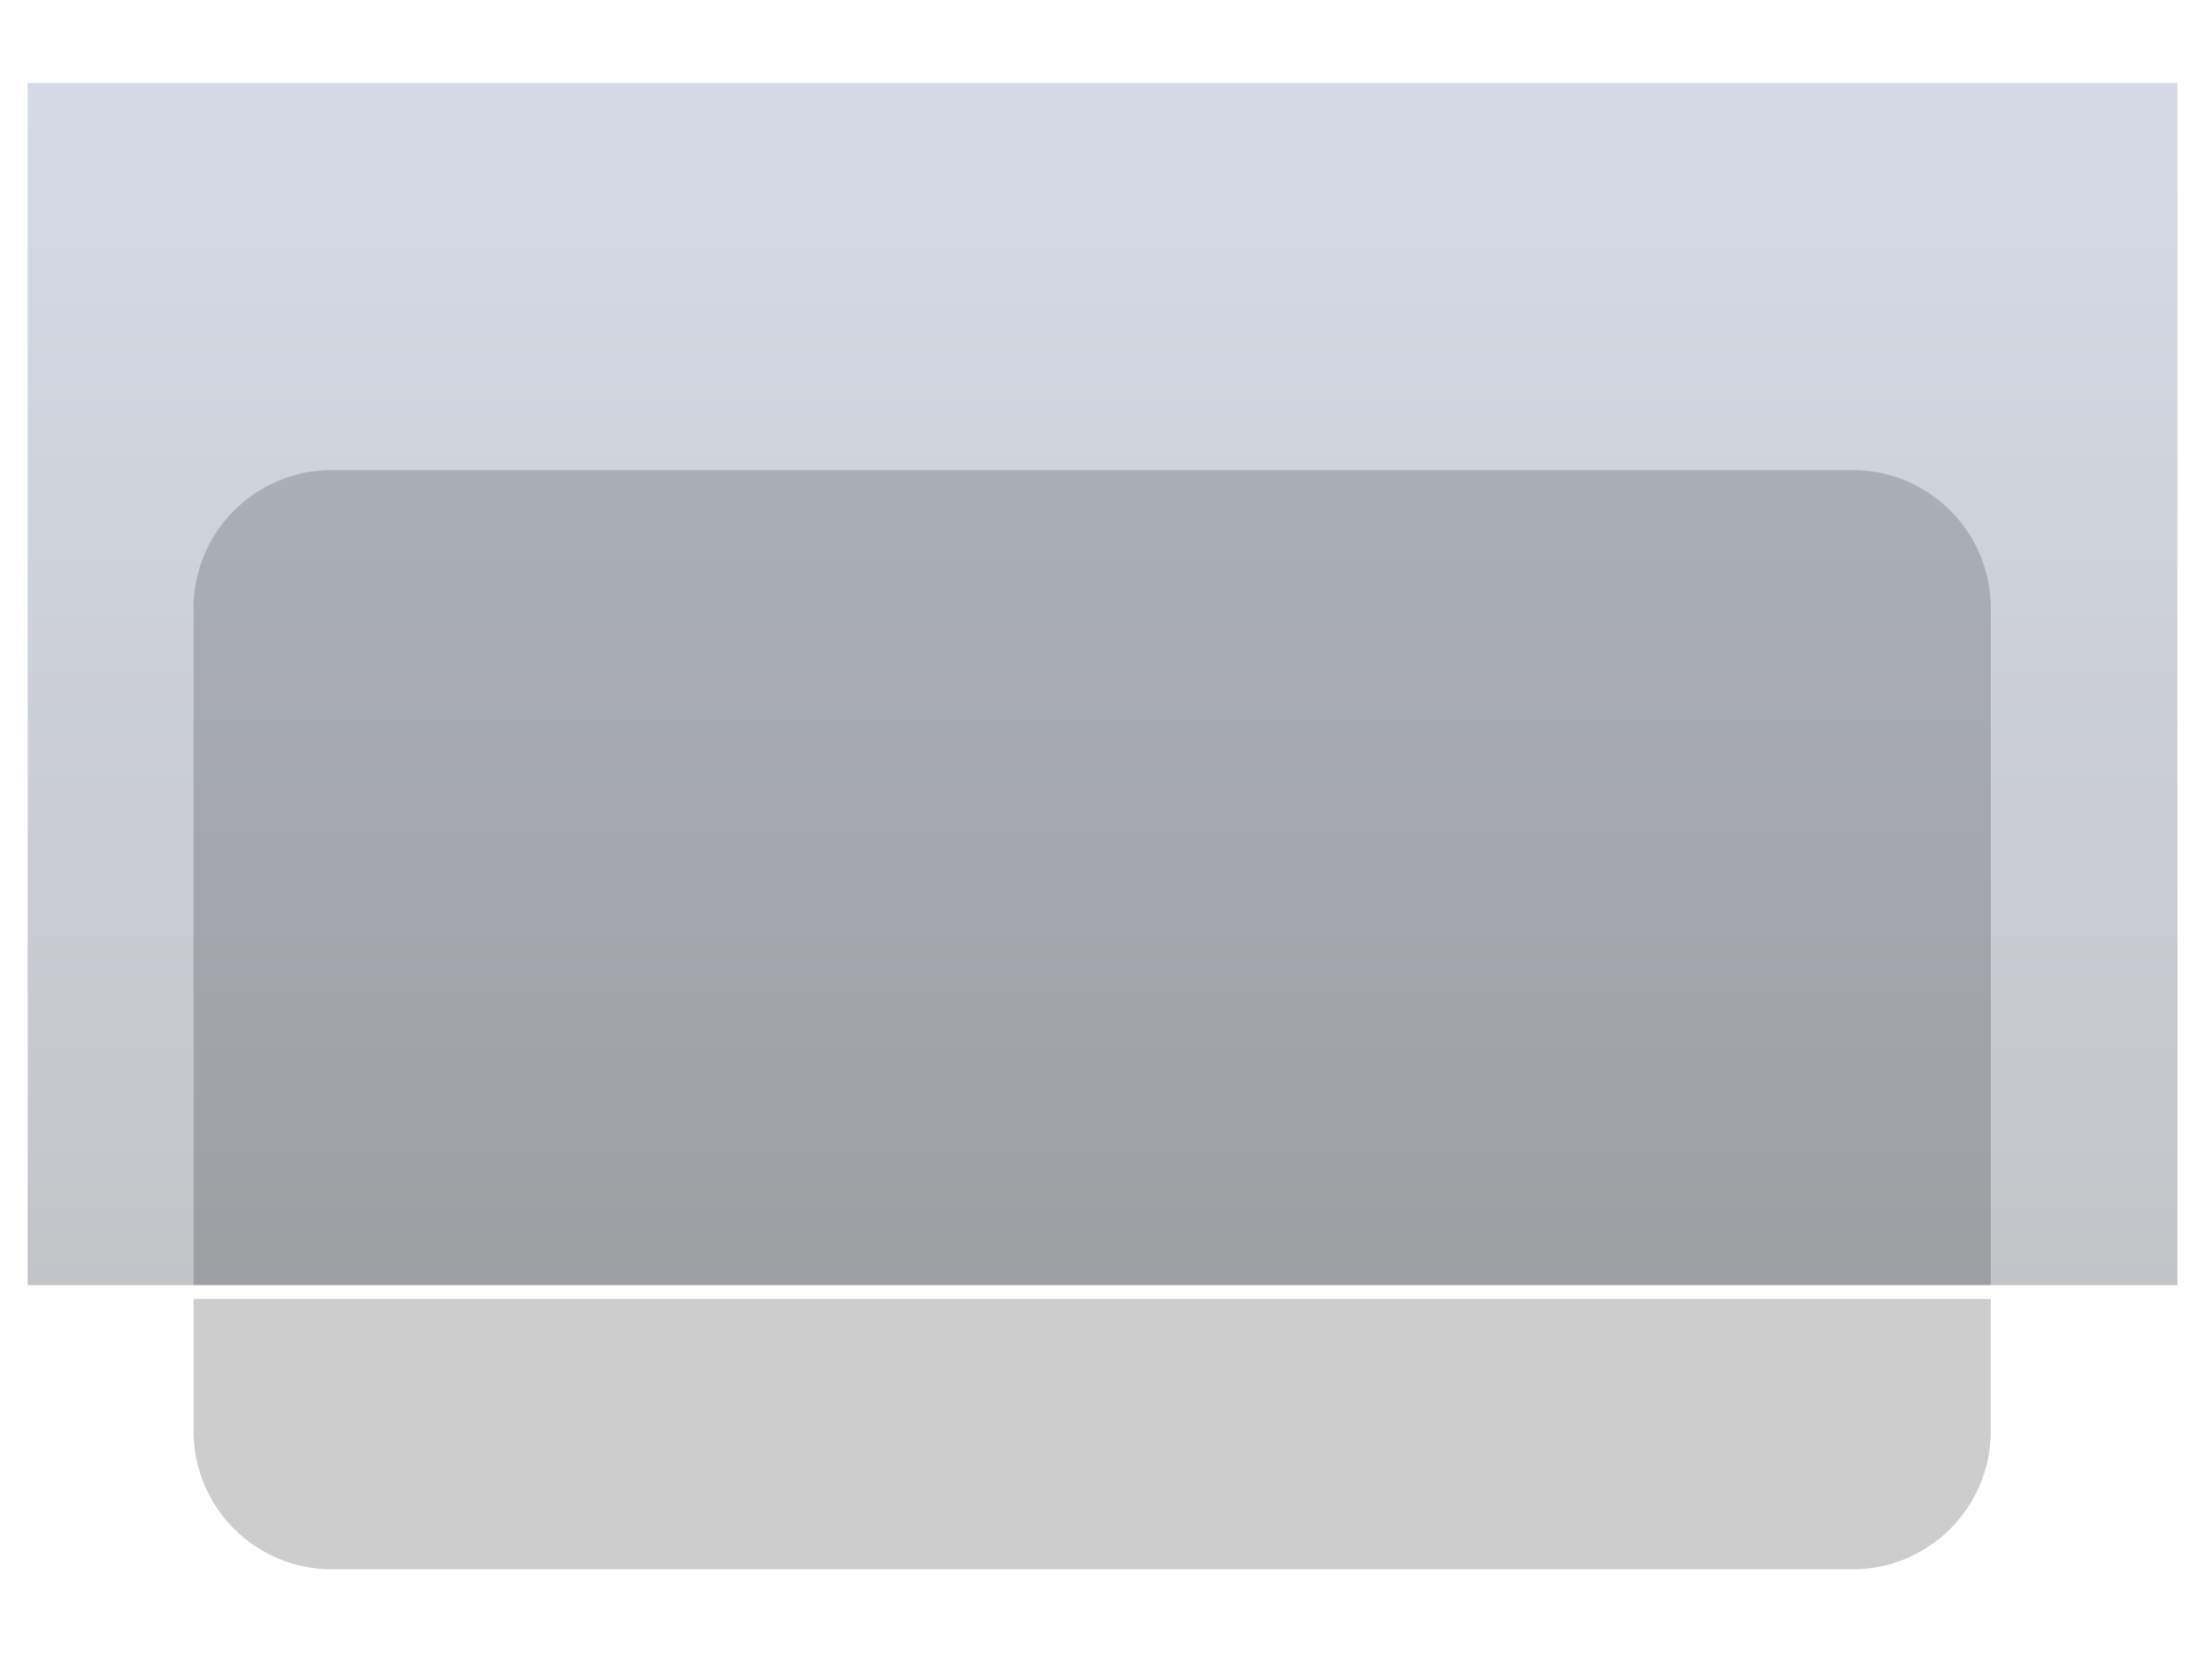<?xml version="1.0" encoding="UTF-8"?>
<svg width="160px" height="120px" viewBox="0 0 160 120" version="1.1" xmlns="http://www.w3.org/2000/svg" xmlns:xlink="http://www.w3.org/1999/xlink">
    <!-- Generator: Sketch 60.1 (88133) - https://sketch.com -->
    <title>Display-icon</title>
    <desc>Created with Sketch.</desc>
    <defs>
        <filter x="-23.1%" y="-37.7%" width="146.2%" height="175.5%" filterUnits="objectBoundingBox" id="filter-1">
            <feGaussianBlur stdDeviation="10" in="SourceGraphic"></feGaussianBlur>
        </filter>
        <linearGradient x1="50%" y1="0%" x2="50%" y2="100%" id="linearGradient-2">
            <stop stop-color="#596E9B" stop-opacity="0.25" offset="0.282%"></stop>
            <stop stop-color="#0D1424" stop-opacity="0.25" offset="100%"></stop>
        </linearGradient>
    </defs>
    <g id="Display-icon" stroke="none" stroke-width="1" fill="none" fill-rule="evenodd">
        <g id="TV" transform="translate(1, 5)">
            <path d="M23,29 L133,29 C138.523,29 143,33.477 143,39 L143,98.512 C143,104.035 138.523,108.512 133,108.512 L23,108.512 C17.477,108.512 13,104.035 13,98.512 L13,39 C13,33.477 17.477,29 23,29 Z" id="Rectangle" fill-opacity="0.2" fill="#09090A" filter="url(#filter-1)"></path>
            <rect id="Rectangle" stroke="#FFFFFF" fill="url(#linearGradient-2)" x="0.5" y="0.5" width="156.5" height="87.958"></rect>
        </g>
    </g>
</svg>